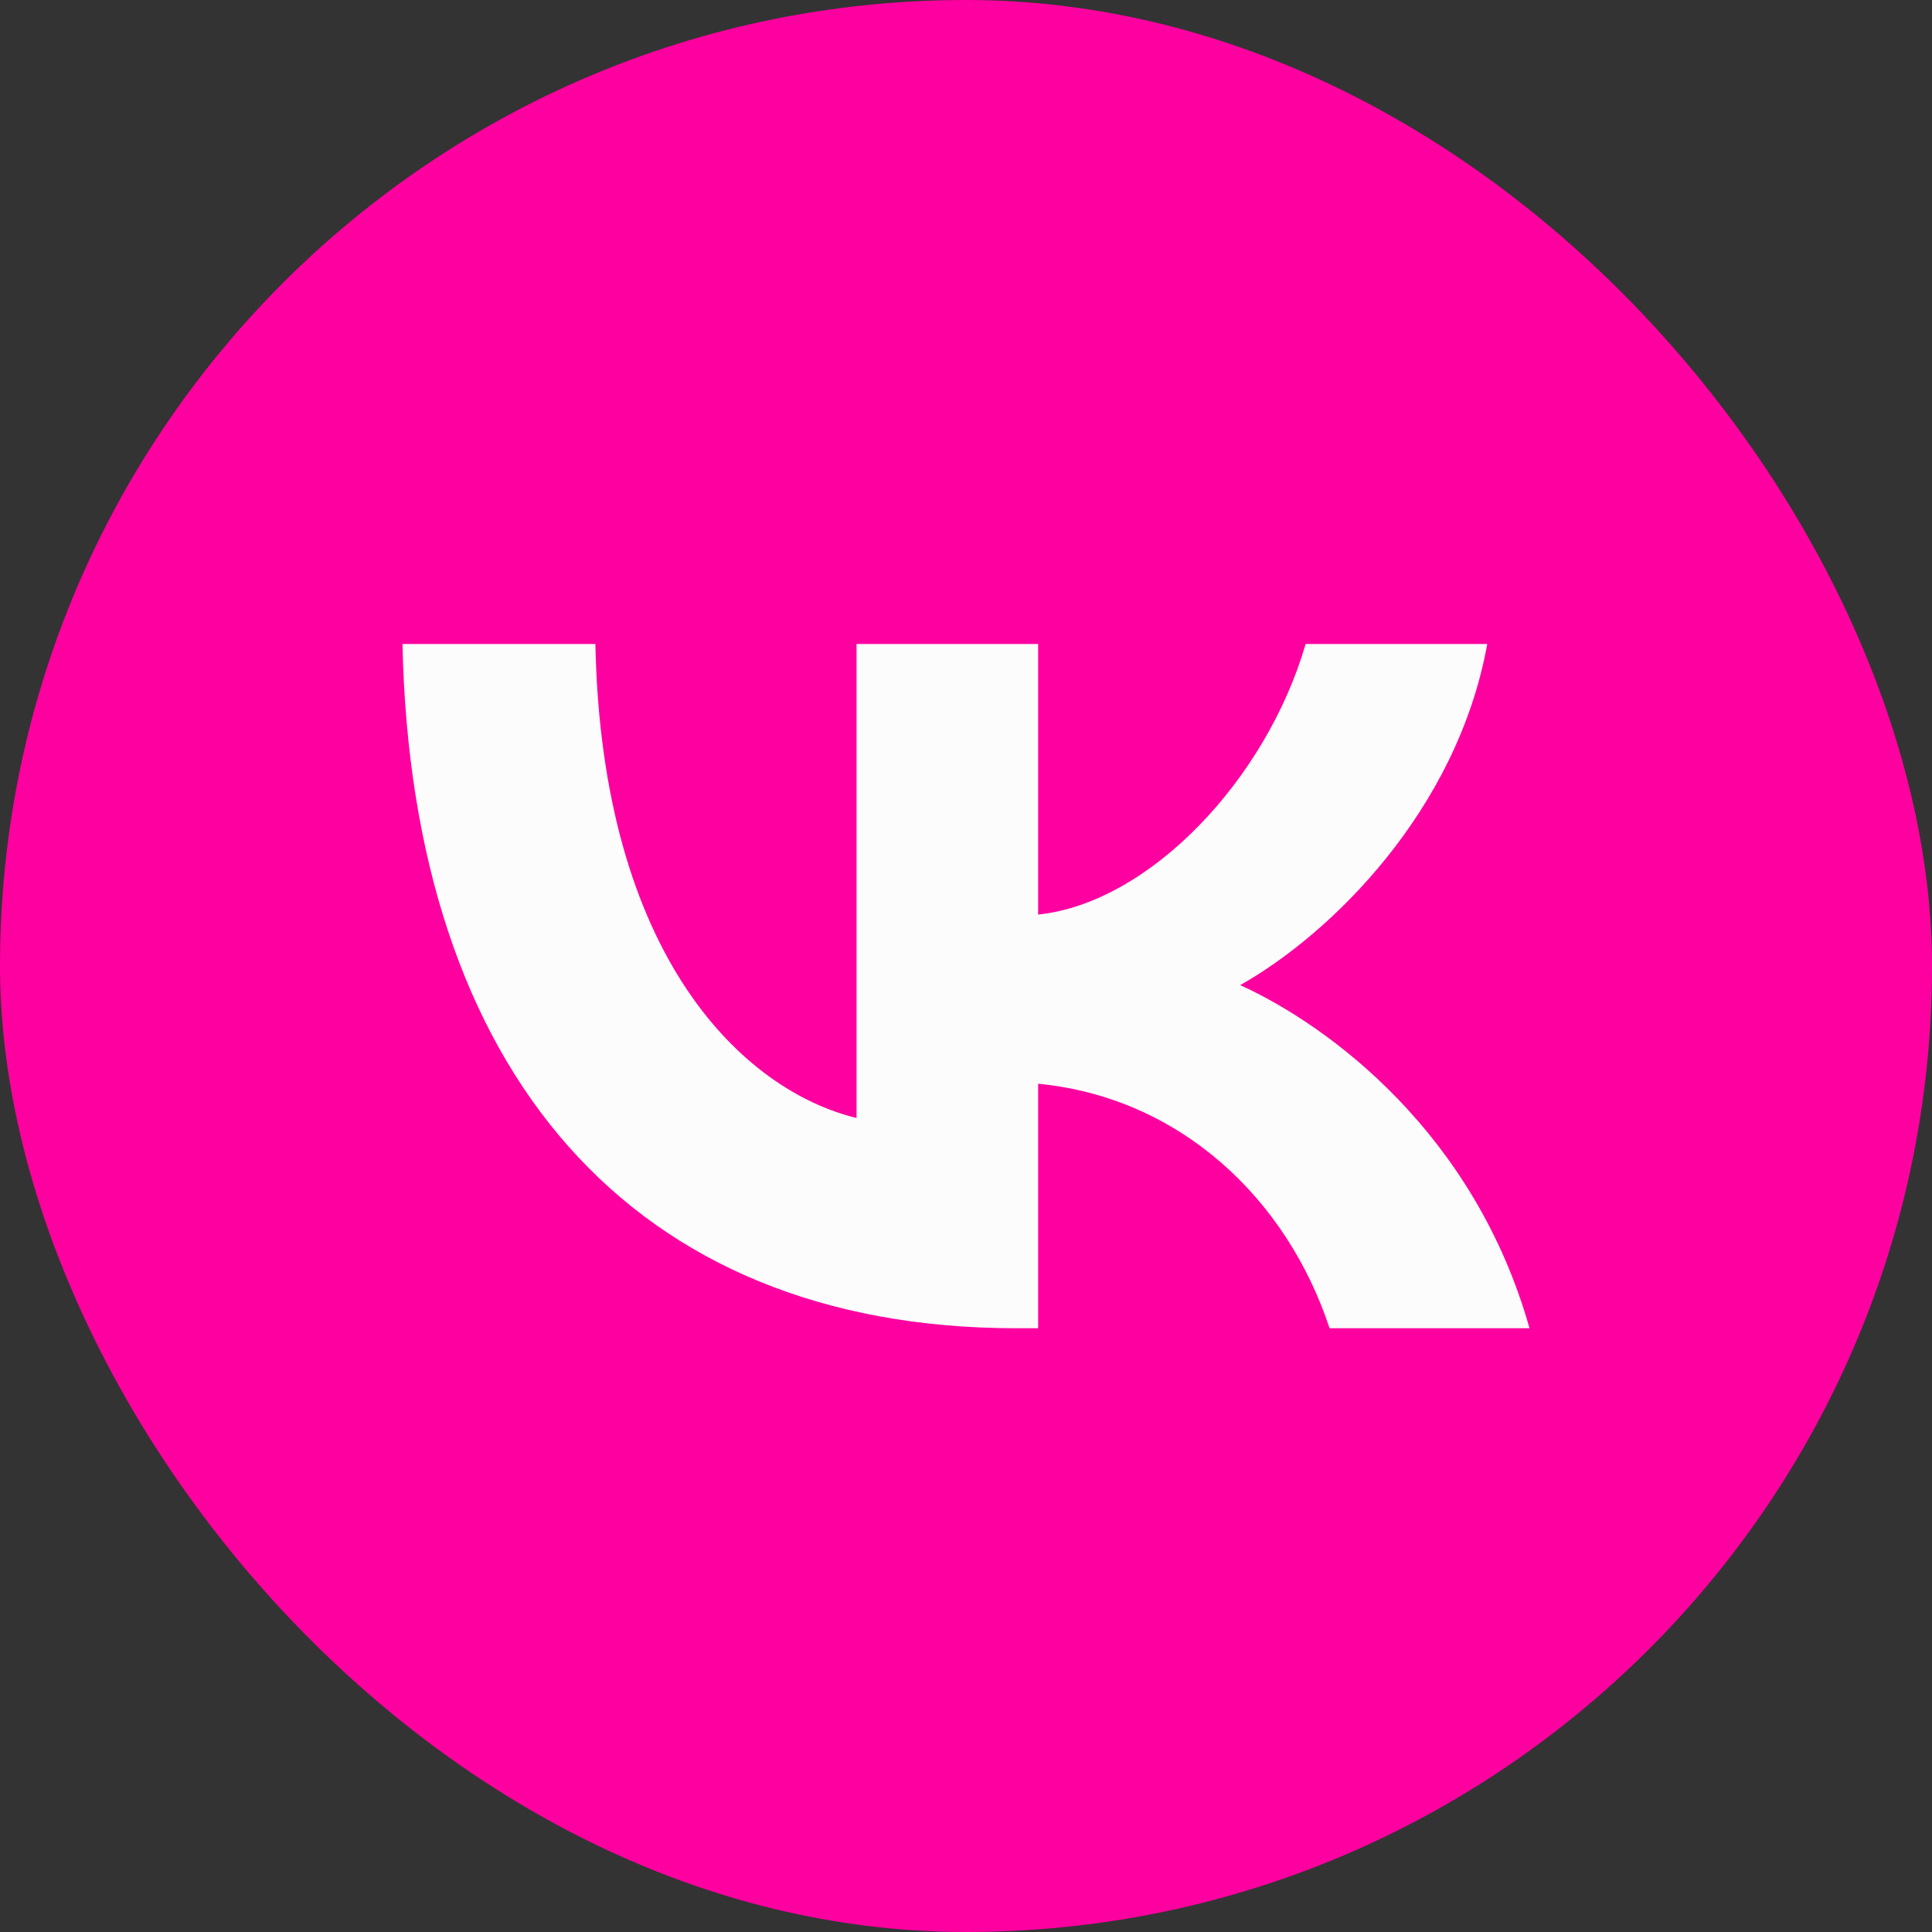 <svg width="64" height="64" viewBox="0 0 64 64" fill="none" xmlns="http://www.w3.org/2000/svg">
<rect x="0" y="0" width="64" height="64" fill="#333333" stroke="none"/>
<g clip-path="url(#clip0_2406_3772)">
<path d="M0 30.72C0 16.238 0 8.998 4.499 4.499C8.998 0 16.238 0 30.72 0H33.28C47.762 0 55.002 0 59.501 4.499C64 8.998 64 16.238 64 30.72V33.28C64 47.762 64 55.002 59.501 59.501C55.002 64 47.762 64 33.28 64H30.72C16.238 64 8.998 64 4.499 59.501C0 55.002 0 47.762 0 33.28V30.72Z" fill="#FE00A0"/>
<path d="M33.667 44C20.912 44 13.636 35.492 13.333 21.334H19.723C19.933 31.725 24.643 36.127 28.374 37.035V21.334H34.39V30.296C38.075 29.91 41.945 25.826 43.251 21.334H49.267C48.265 26.87 44.067 30.954 41.083 32.633C44.067 33.994 48.848 37.556 50.667 44H44.044C42.621 39.689 39.077 36.354 34.39 35.9V44H33.667Z" fill="#FCFCFC"/>
</g>
<defs>
<clipPath id="clip0_2406_3772">
<rect width="64" height="64" rx="32" fill="white"/>
</clipPath>
</defs>
</svg>
